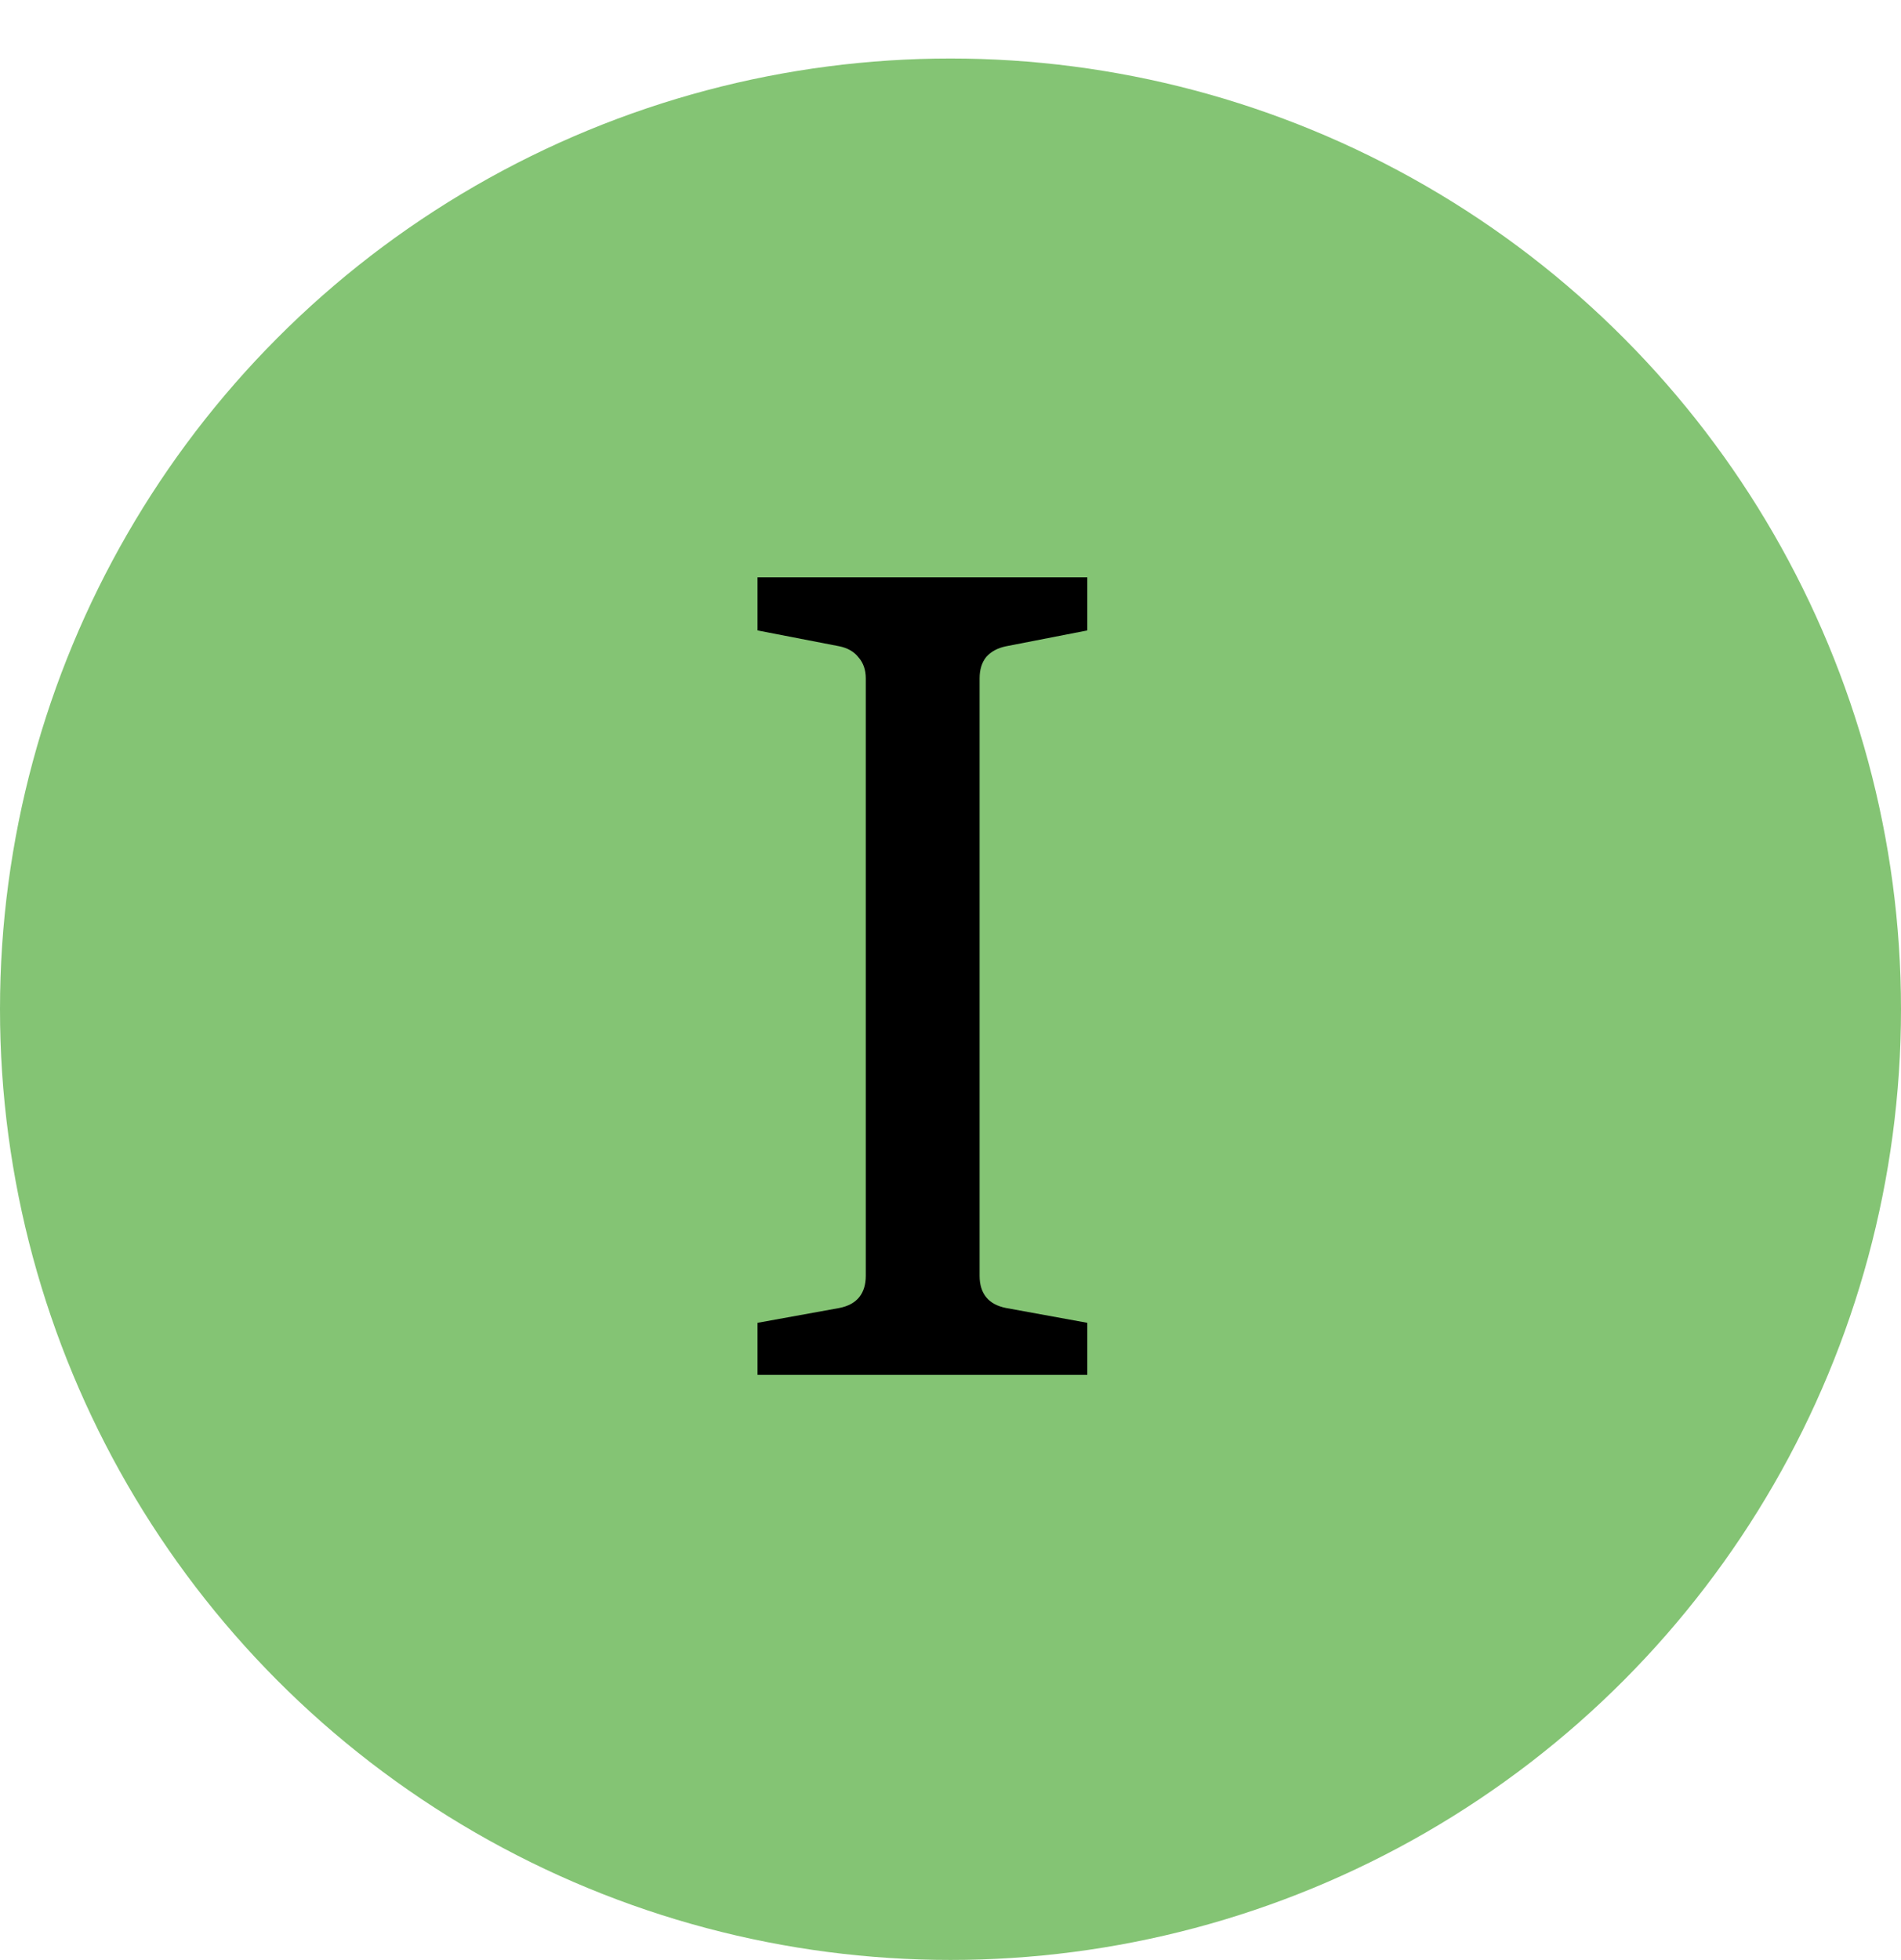 <svg width="65" height="67" viewBox="0 0 65 67" fill="none" xmlns="http://www.w3.org/2000/svg">
<circle cx="32.5" cy="34.5" r="32.5" fill="#84C474"/>
<path d="M37.178 19.736V21.551L34.403 22.092C34.112 22.151 33.885 22.273 33.722 22.459C33.571 22.645 33.495 22.89 33.495 23.192V43.614C33.495 43.916 33.571 44.161 33.722 44.347C33.873 44.533 34.1 44.655 34.403 44.714L37.178 45.22V47H25.902V45.22L28.695 44.714C28.998 44.655 29.225 44.533 29.376 44.347C29.527 44.161 29.603 43.916 29.603 43.614V23.192C29.603 22.901 29.521 22.663 29.358 22.476C29.207 22.279 28.986 22.151 28.695 22.092L25.902 21.551V19.736H37.178Z" fill="black"/>
</svg>

